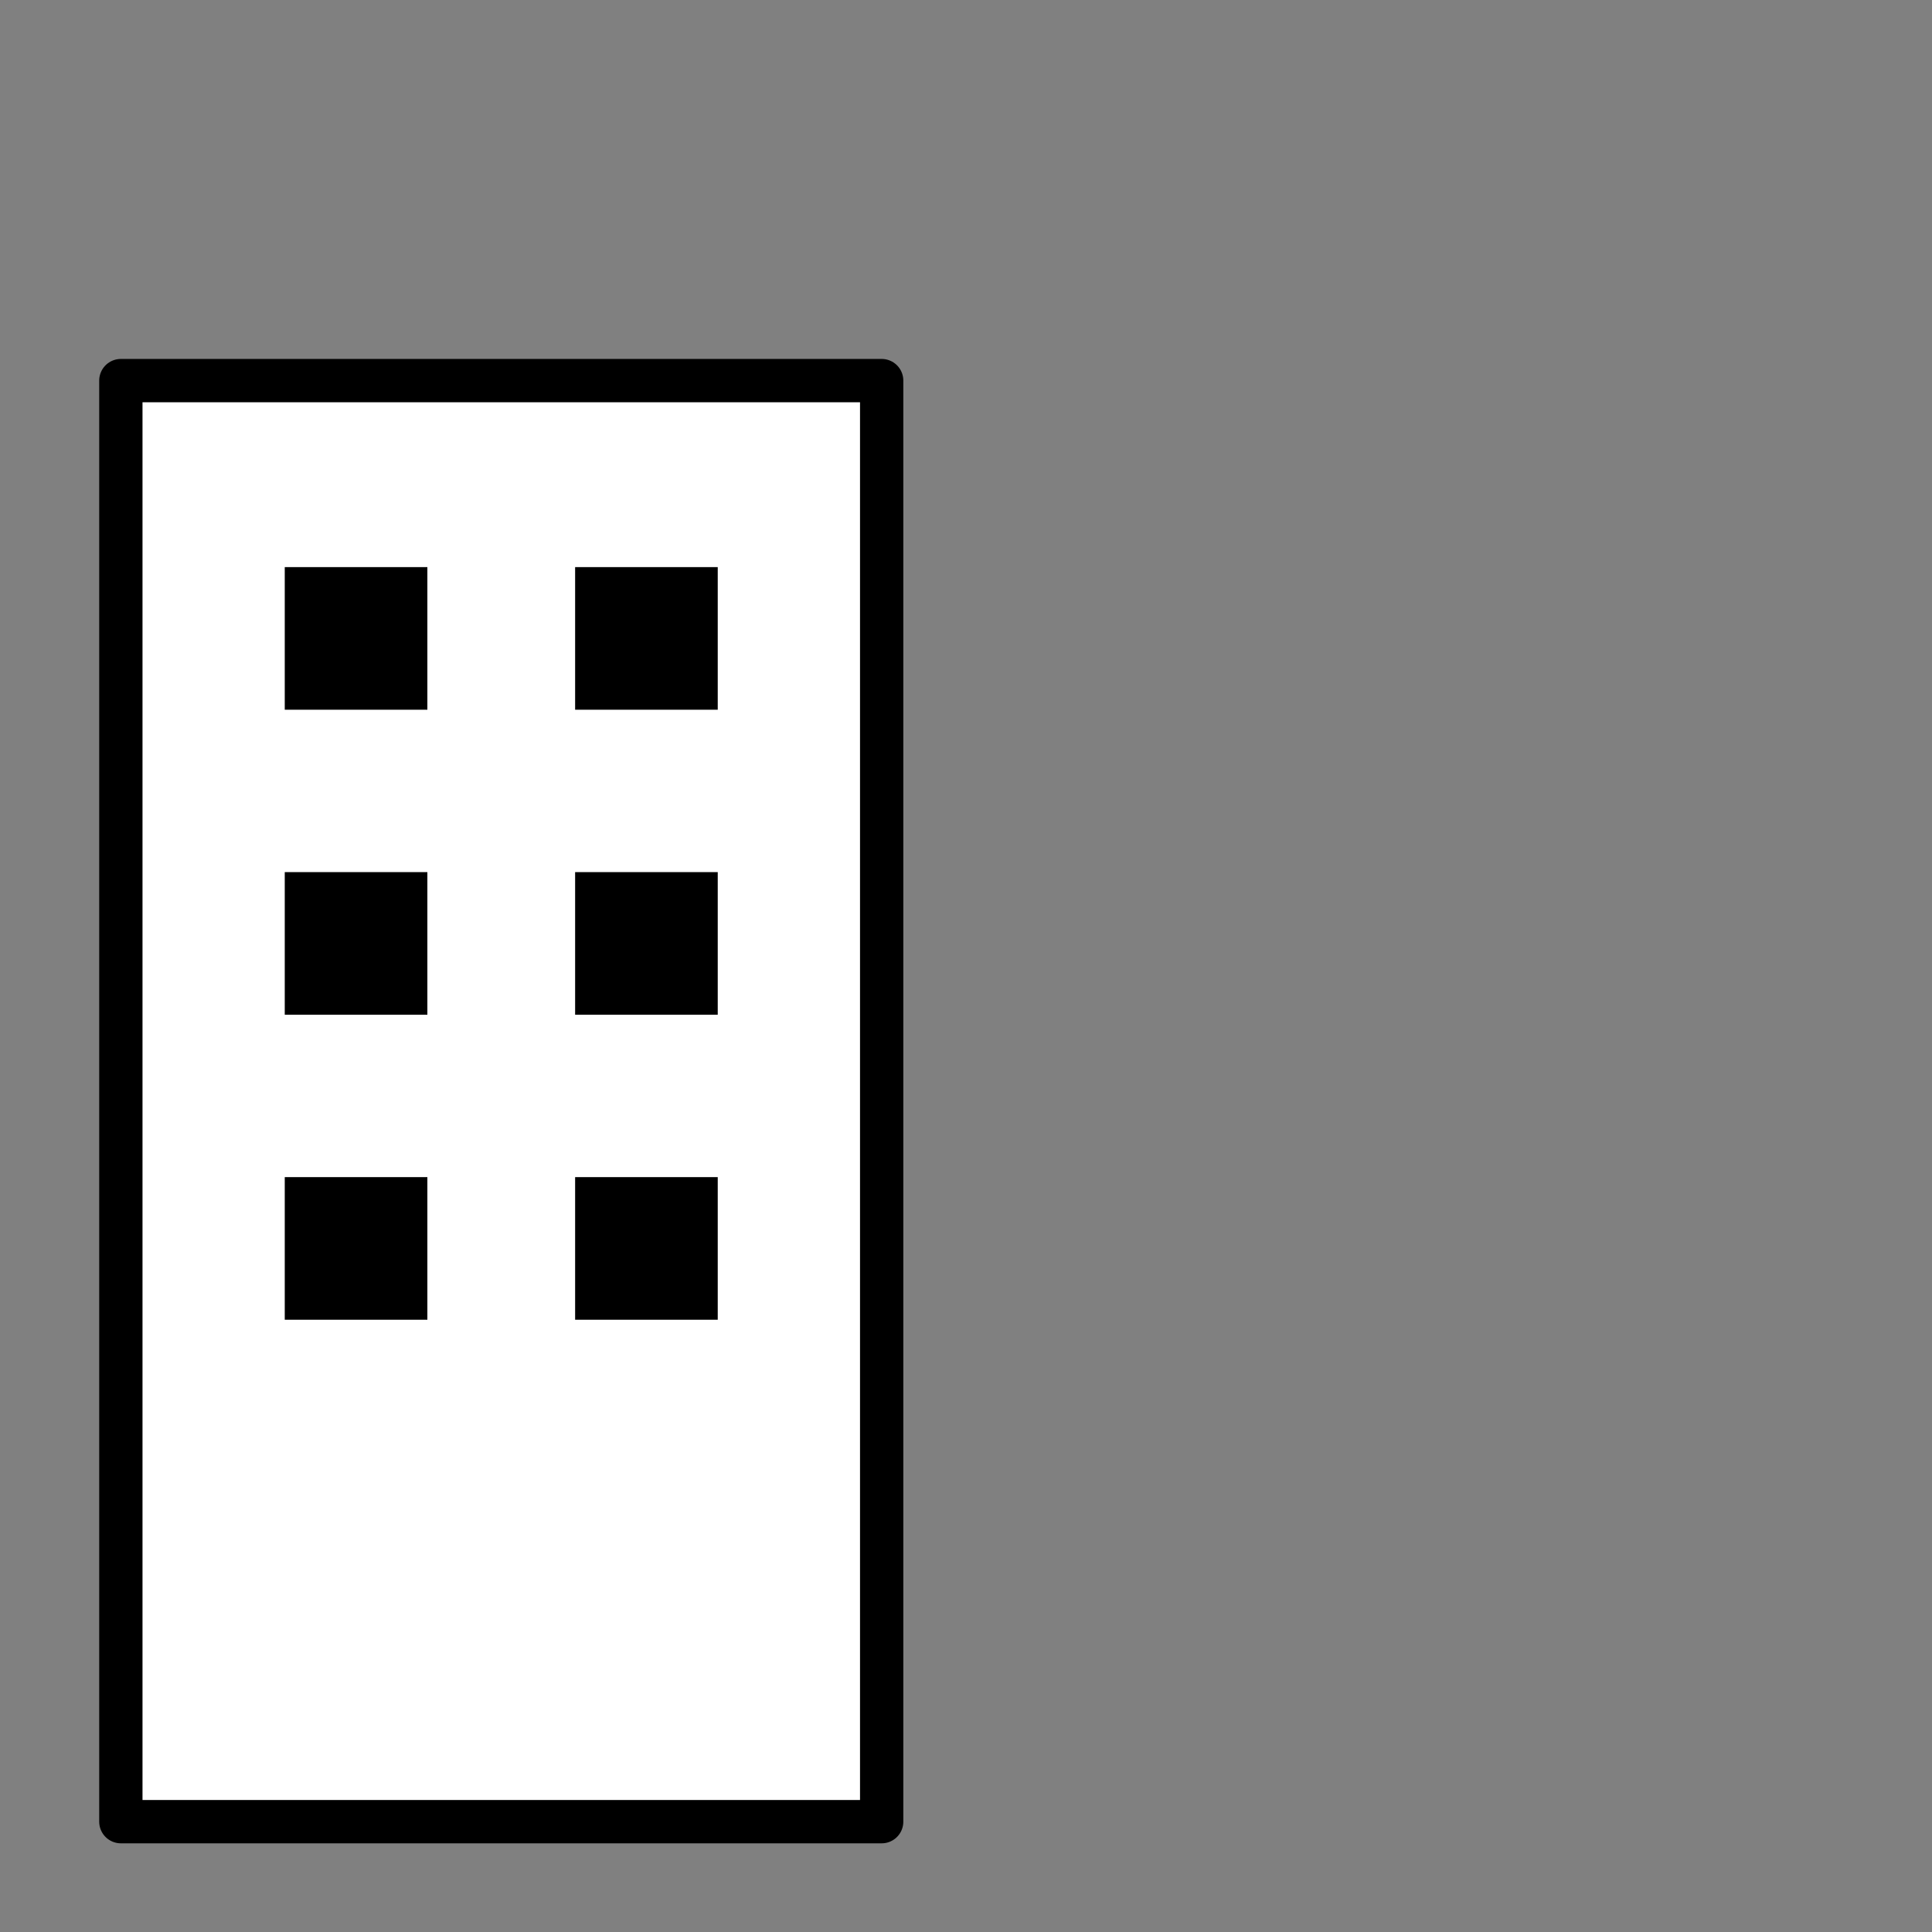 <?xml version="1.0" encoding="UTF-8" standalone="no"?>
<!-- Created with Inkscape (http://www.inkscape.org/) -->

<svg
   width="256"
   height="256"
   viewBox="0 0 67.733 67.733"
   version="1.1"
   id="svg1"
   inkscape:version="1.3 (0e150ed6c4, 2023-07-21)"
   sodipodi:docname="half-page.svg"
   xmlns:inkscape="http://www.inkscape.org/namespaces/inkscape"
   xmlns:sodipodi="http://sodipodi.sourceforge.net/DTD/sodipodi-0.dtd"
   xmlns="http://www.w3.org/2000/svg"
   xmlns:svg="http://www.w3.org/2000/svg">
  <rect x="0" y="0" width="67.733" height="67.733" fill="#808080" stroke="none"/>
  <sodipodi:namedview
     id="namedview1"
     pagecolor="#ffffff"
     bordercolor="#666666"
     borderopacity="1.0"
     inkscape:showpageshadow="2"
     inkscape:pageopacity="0.0"
     inkscape:pagecheckerboard="0"
     inkscape:deskcolor="#d1d1d1"
     inkscape:document-units="mm"
     inkscape:zoom="0.83205668"
     inkscape:cx="403.21772"
     inkscape:cy="172.46421"
     inkscape:window-width="1366"
     inkscape:window-height="705"
     inkscape:window-x="-8"
     inkscape:window-y="-8"
     inkscape:window-maximized="1"
     inkscape:current-layer="layer1" />
  <defs
     id="defs1" />
  <g
     inkscape:label="Layer 1"
     inkscape:groupmode="layer"
     id="layer1">
    <g
       id="g1"
       transform="translate(-70.076,-0.91)">
      <rect
         style="fill:#ffffff;fill-opacity:1;stroke:#000000;stroke-width:1.518;stroke-linecap:butt;stroke-linejoin:round;stroke-miterlimit:4;stroke-dasharray:none;stroke-dashoffset:0;stroke-opacity:1;paint-order:fill markers stroke"
         id="rect43-2"
         width="26.673"
         height="50.522"
         x="74.313"
         y="14.253" />
      <g
         id="g50"
         transform="translate(-86.35,-108.077)">
        <g
           id="g48"
           transform="translate(0.359)">
          <rect
             style="fill:#000000;fill-opacity:1;stroke:none;stroke-width:1.861;stroke-linecap:butt;stroke-linejoin:round;stroke-miterlimit:4;stroke-dasharray:none;stroke-dashoffset:0;stroke-opacity:1;paint-order:fill markers stroke"
             id="rect44-23"
             width="5"
             height="5"
             x="166.05"
             y="128.869" />
          <rect
             style="fill:#000000;fill-opacity:1;stroke:none;stroke-width:1.861;stroke-linecap:butt;stroke-linejoin:round;stroke-miterlimit:4;stroke-dasharray:none;stroke-dashoffset:0;stroke-opacity:1;paint-order:fill markers stroke"
             id="rect44-2-6"
             width="5"
             height="5"
             x="176.23"
             y="128.869" />
          <rect
             style="fill:#000000;fill-opacity:1;stroke:none;stroke-width:1.861;stroke-linecap:butt;stroke-linejoin:round;stroke-miterlimit:4;stroke-dasharray:none;stroke-dashoffset:0;stroke-opacity:1;paint-order:fill markers stroke"
             id="rect44-7-30"
             width="5"
             height="5"
             x="166.05"
             y="139.562" />
          <rect
             style="fill:#000000;fill-opacity:1;stroke:none;stroke-width:1.861;stroke-linecap:butt;stroke-linejoin:round;stroke-miterlimit:4;stroke-dasharray:none;stroke-dashoffset:0;stroke-opacity:1;paint-order:fill markers stroke"
             id="rect44-2-9-0"
             width="5"
             height="5"
             x="176.23"
             y="139.562" />
          <rect
             style="fill:#000000;fill-opacity:1;stroke:none;stroke-width:1.861;stroke-linecap:butt;stroke-linejoin:round;stroke-miterlimit:4;stroke-dasharray:none;stroke-dashoffset:0;stroke-opacity:1;paint-order:fill markers stroke"
             id="rect44-7-3-5"
             width="5"
             height="5"
             x="166.05"
             y="150.255" />
          <rect
             style="fill:#000000;fill-opacity:1;stroke:none;stroke-width:1.861;stroke-linecap:butt;stroke-linejoin:round;stroke-miterlimit:4;stroke-dasharray:none;stroke-dashoffset:0;stroke-opacity:1;paint-order:fill markers stroke"
             id="rect44-2-9-5-8"
             width="5"
             height="5"
             x="176.23"
             y="150.255" />
        </g>
      </g>
    </g>
  </g>
</svg>
